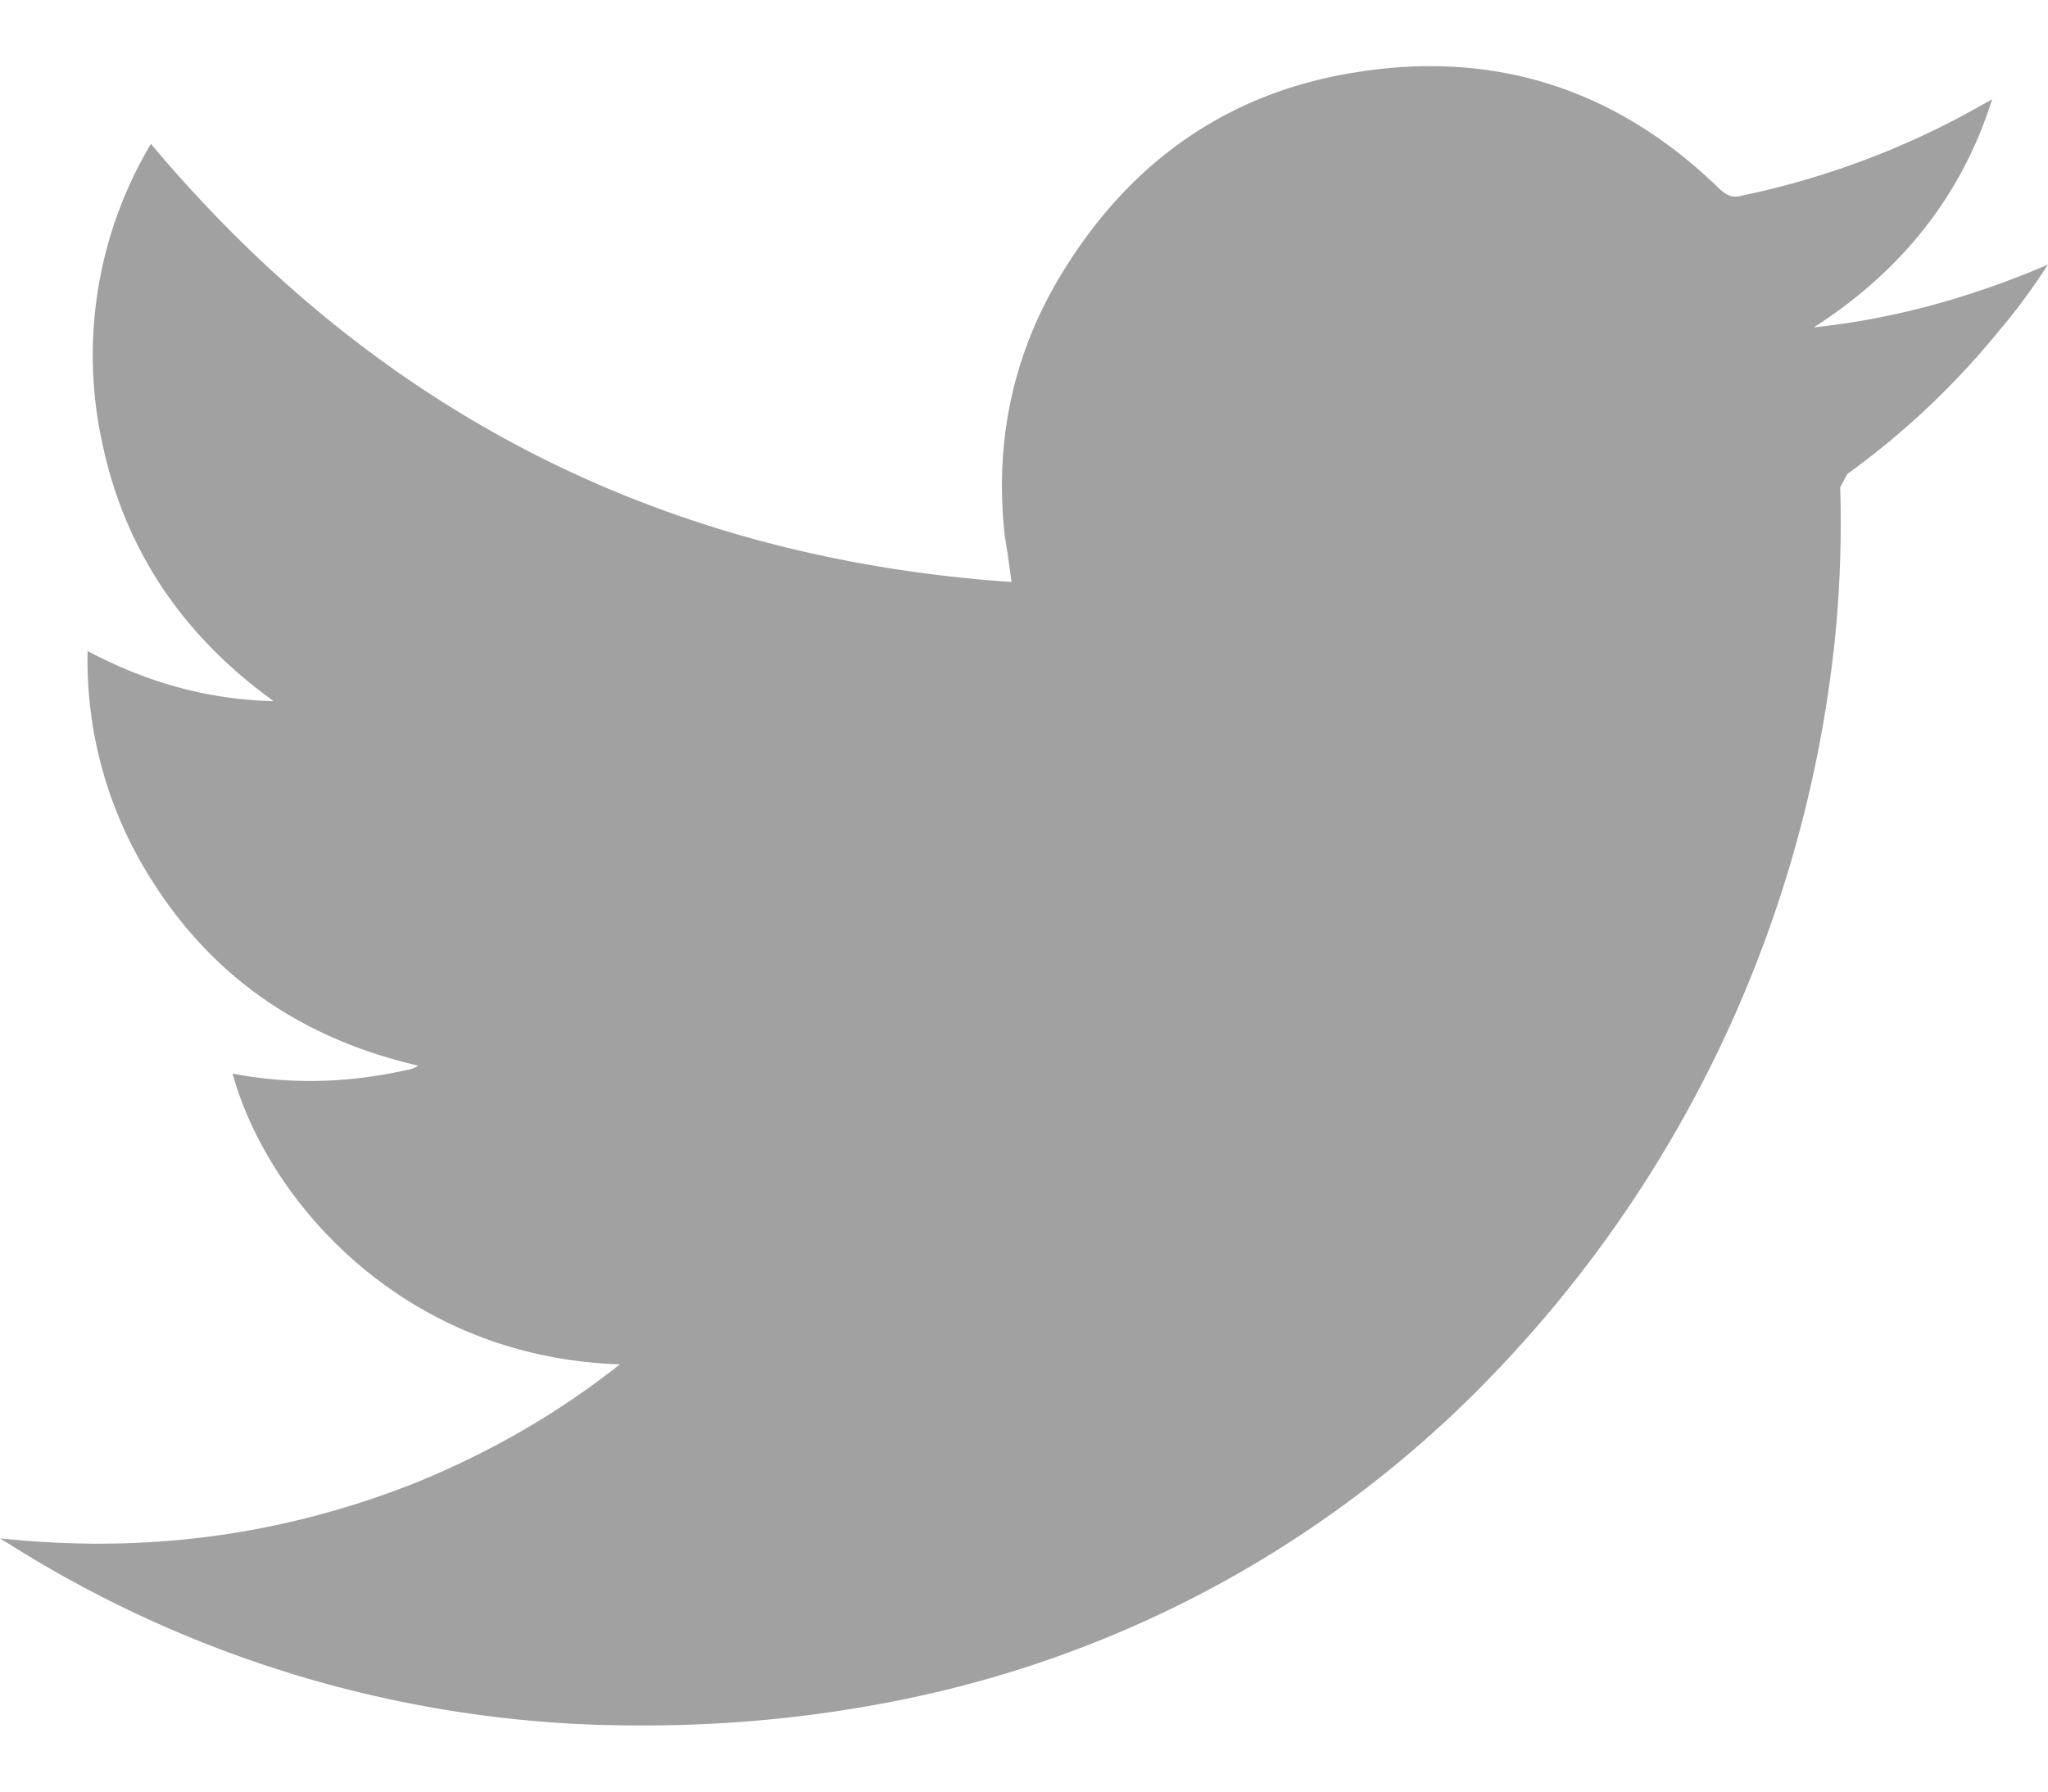 <svg width="16" height="14" xmlns="http://www.w3.org/2000/svg" xmlns:xlink="http://www.w3.org/1999/xlink" xmlns:svgjs="http://svgjs.com/svgjs" viewBox="0 0.517 16 12.966" fill="#a1a1a1"><svg xmlns="http://www.w3.org/2000/svg" width="16" height="14" viewBox="1.361 1.888 14.329 11.612"><path paint-order="stroke fill markers" fill-rule="evenodd" d="M15.69 3.277c-.105.16-.21.307-.332.45a5.57 5.57 0 0 1-1.072 1.015l-.05.093c.013.433-.007.867-.065 1.3a8.717 8.717 0 0 1-2.374 4.92 7.9 7.9 0 0 1-4.049 2.249 9.021 9.021 0 0 1-1.9.196 8.216 8.216 0 0 1-4.417-1.266l-.07-.043c.232.024.461.037.689.037.775 0 1.52-.145 2.248-.438.501-.208.964-.472 1.4-.817-1.52-.05-2.465-1.147-2.71-2.035.181.035.363.052.544.052.237 0 .474-.03.712-.085l.044-.022c-.827-.192-1.46-.631-1.894-1.344a2.856 2.856 0 0 1-.42-1.558c.414.22.841.34 1.302.351-.617-.444-1.029-1.031-1.193-1.777a2.887 2.887 0 0 1 .334-2.123c1.57 1.87 3.57 2.897 6.021 3.066-.015-.12-.03-.219-.047-.323-.077-.69.07-1.333.448-1.914.472-.735 1.14-1.19 1.996-1.328.182-.03.36-.045.533-.045.768 0 1.446.294 2.028.863.036.032.067.05.108.05a.175.175 0 0 0 .045-.007 5.783 5.783 0 0 0 1.71-.652l.04-.022c-.214.68-.64 1.206-1.247 1.596.571-.06 1.11-.214 1.638-.439z"/></svg></svg>